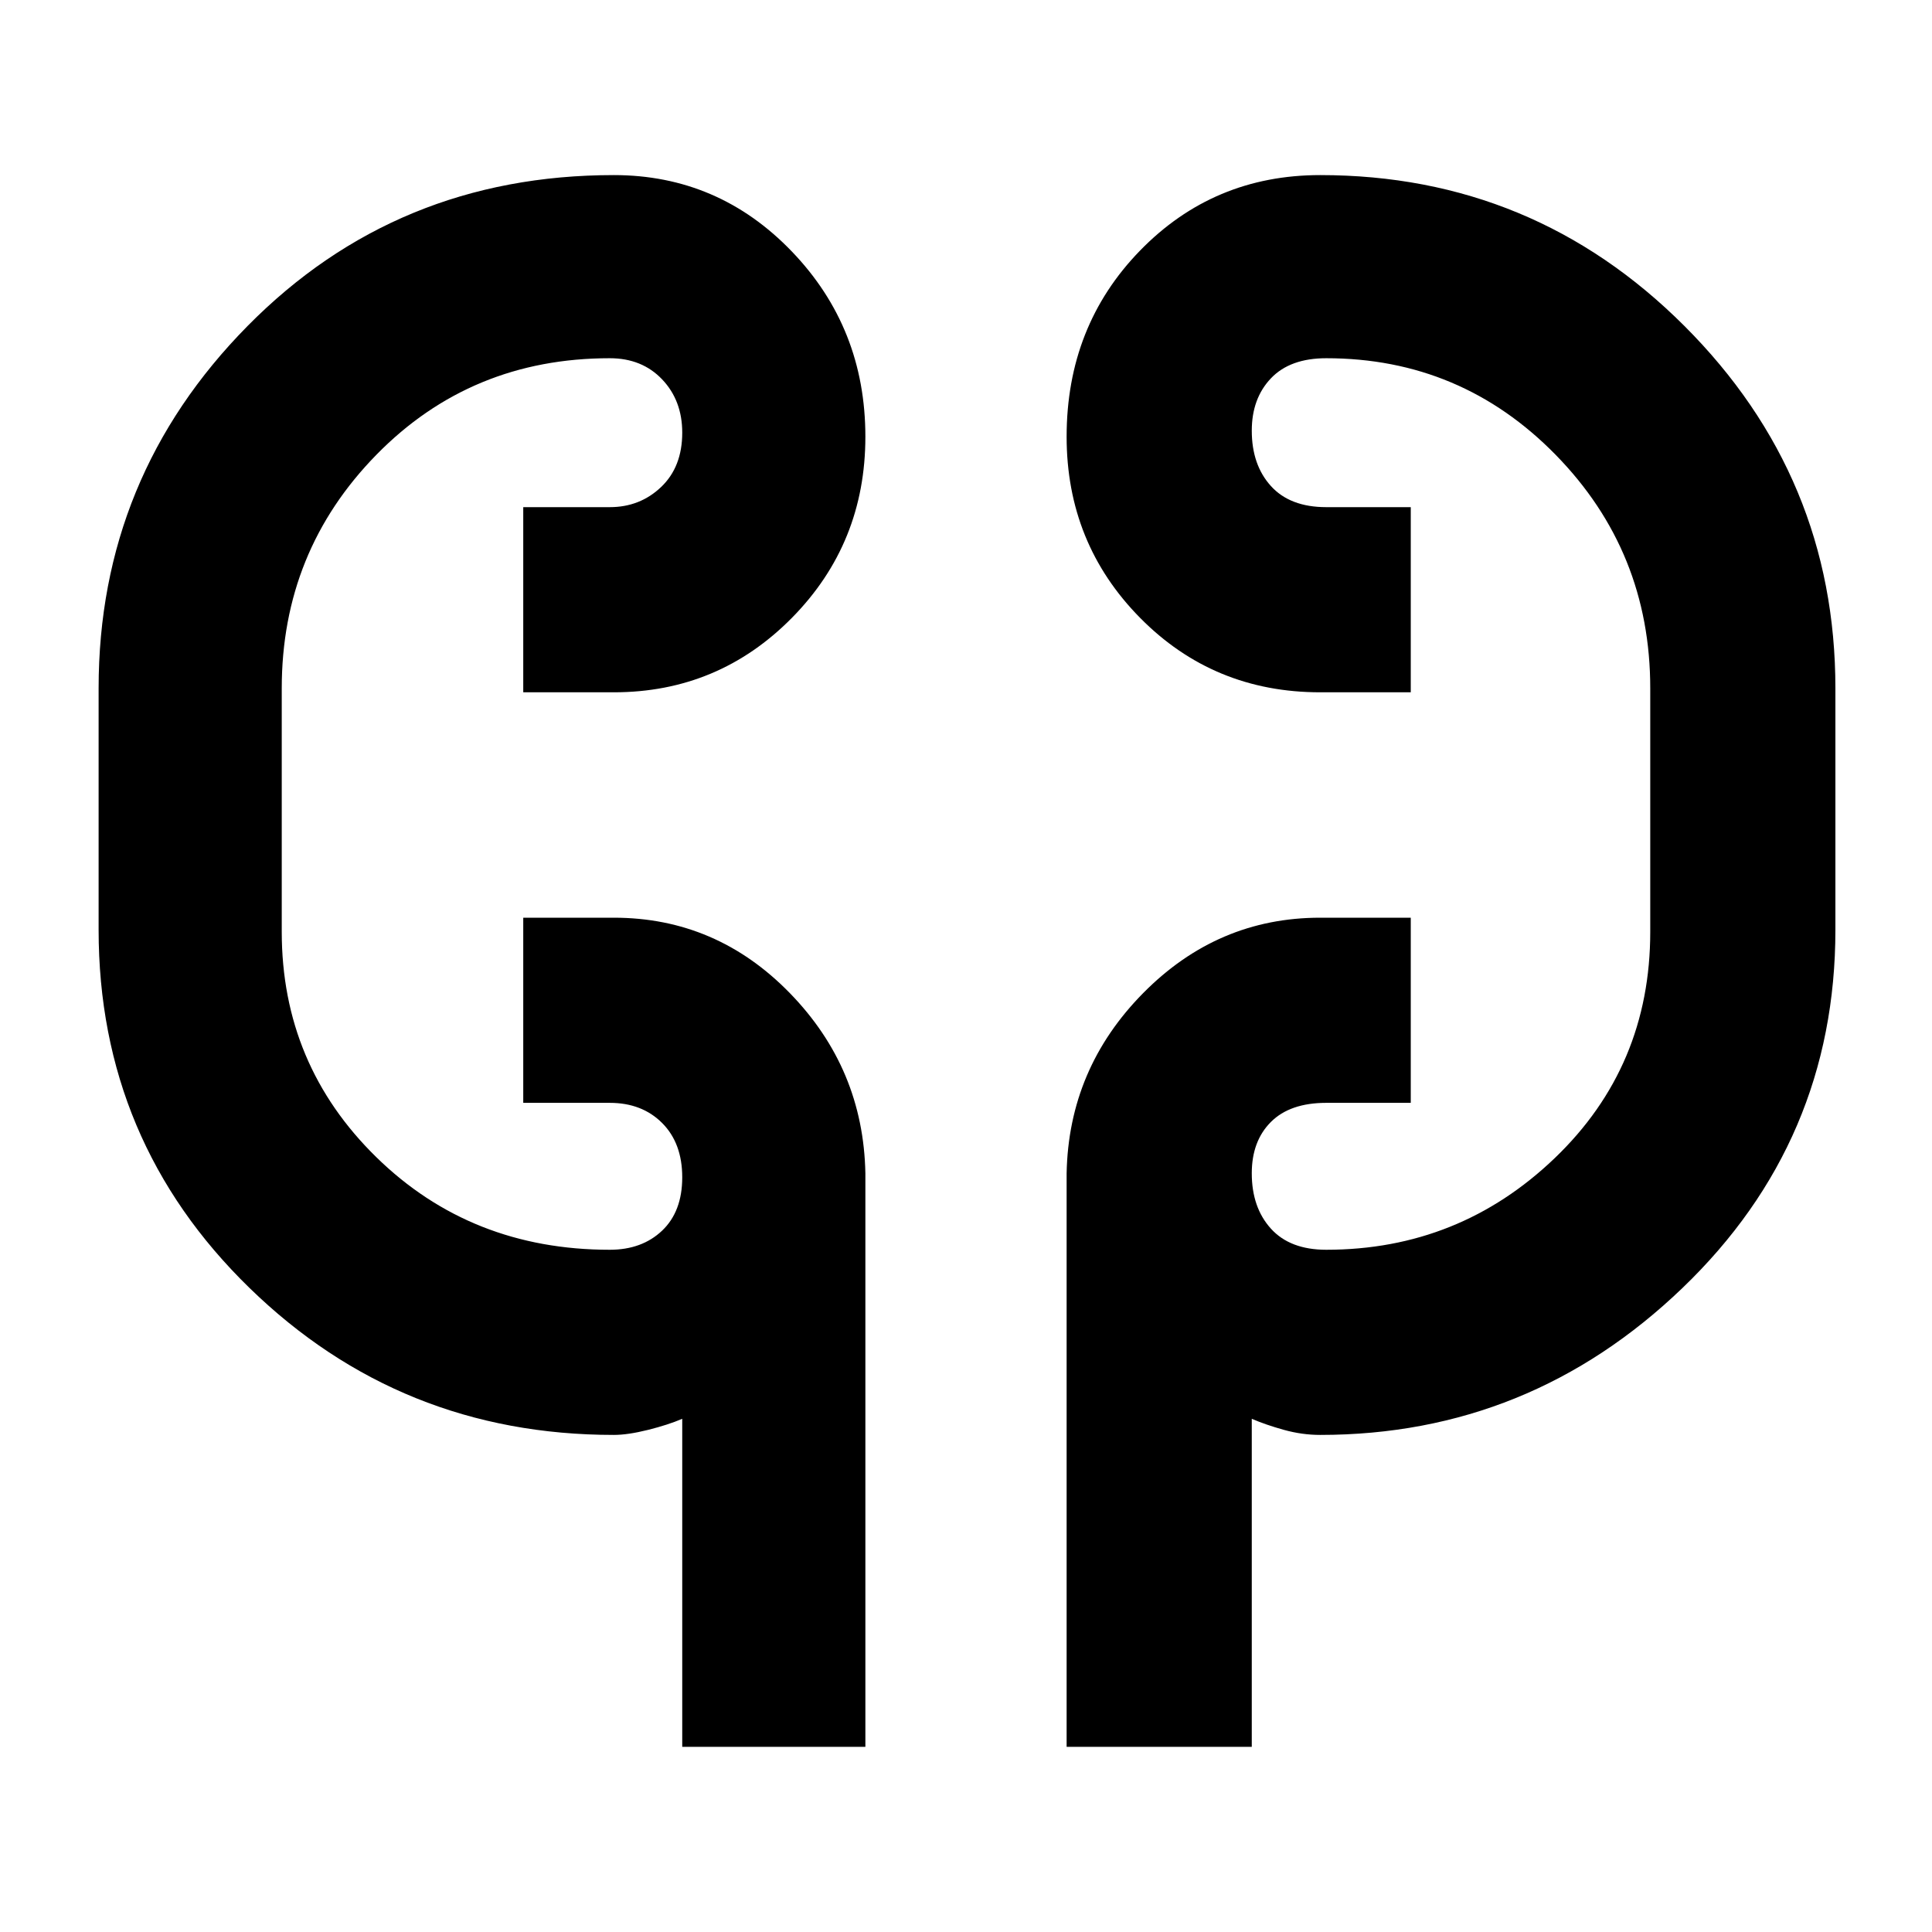 <svg xmlns="http://www.w3.org/2000/svg" height="48" width="48"><path d="M16.95 43.4v-8.15q-.35.15-.85.275-.5.125-.85.125-5.3 0-9.05-3.65-3.75-3.65-3.75-8.9v-6q0-5.25 3.7-9t9.1-3.75q2.6 0 4.425 1.9 1.825 1.9 1.825 4.6 0 2.65-1.825 4.5T15.25 17.2H13v-4.6h2.15q.75 0 1.275-.5.525-.5.525-1.35 0-.8-.5-1.325-.5-.525-1.3-.525-3.45 0-5.8 2.4Q7 13.7 7 17.1v6.05q0 3.3 2.35 5.6t5.8 2.3q.8 0 1.3-.475t.5-1.325q0-.85-.5-1.35-.5-.5-1.3-.5H13v-4.6h2.25q2.55 0 4.375 1.875Q21.45 26.55 21.5 29.15V43.4Zm9.55 0V29.15q.05-2.6 1.9-4.475 1.85-1.875 4.4-1.875h2.25v4.6h-2.1q-.9 0-1.375.475T31.1 29.15q0 .85.475 1.375t1.375.525q3.3 0 5.675-2.275T41 23.15V17.1q0-3.4-2.35-5.8t-5.7-2.4q-.9 0-1.375.5t-.475 1.3q0 .85.475 1.375t1.375.525h2.1v4.6H32.8q-2.65 0-4.475-1.85-1.825-1.85-1.825-4.5 0-2.75 1.825-4.625T32.8 4.35q5.3 0 9.05 3.75 3.75 3.75 3.75 9v6q0 5.25-3.8 8.9-3.8 3.65-9 3.65-.45 0-.9-.125t-.8-.275v8.15ZM7 22.3v-4.6Zm34-4.6v5.45Z"/></svg>